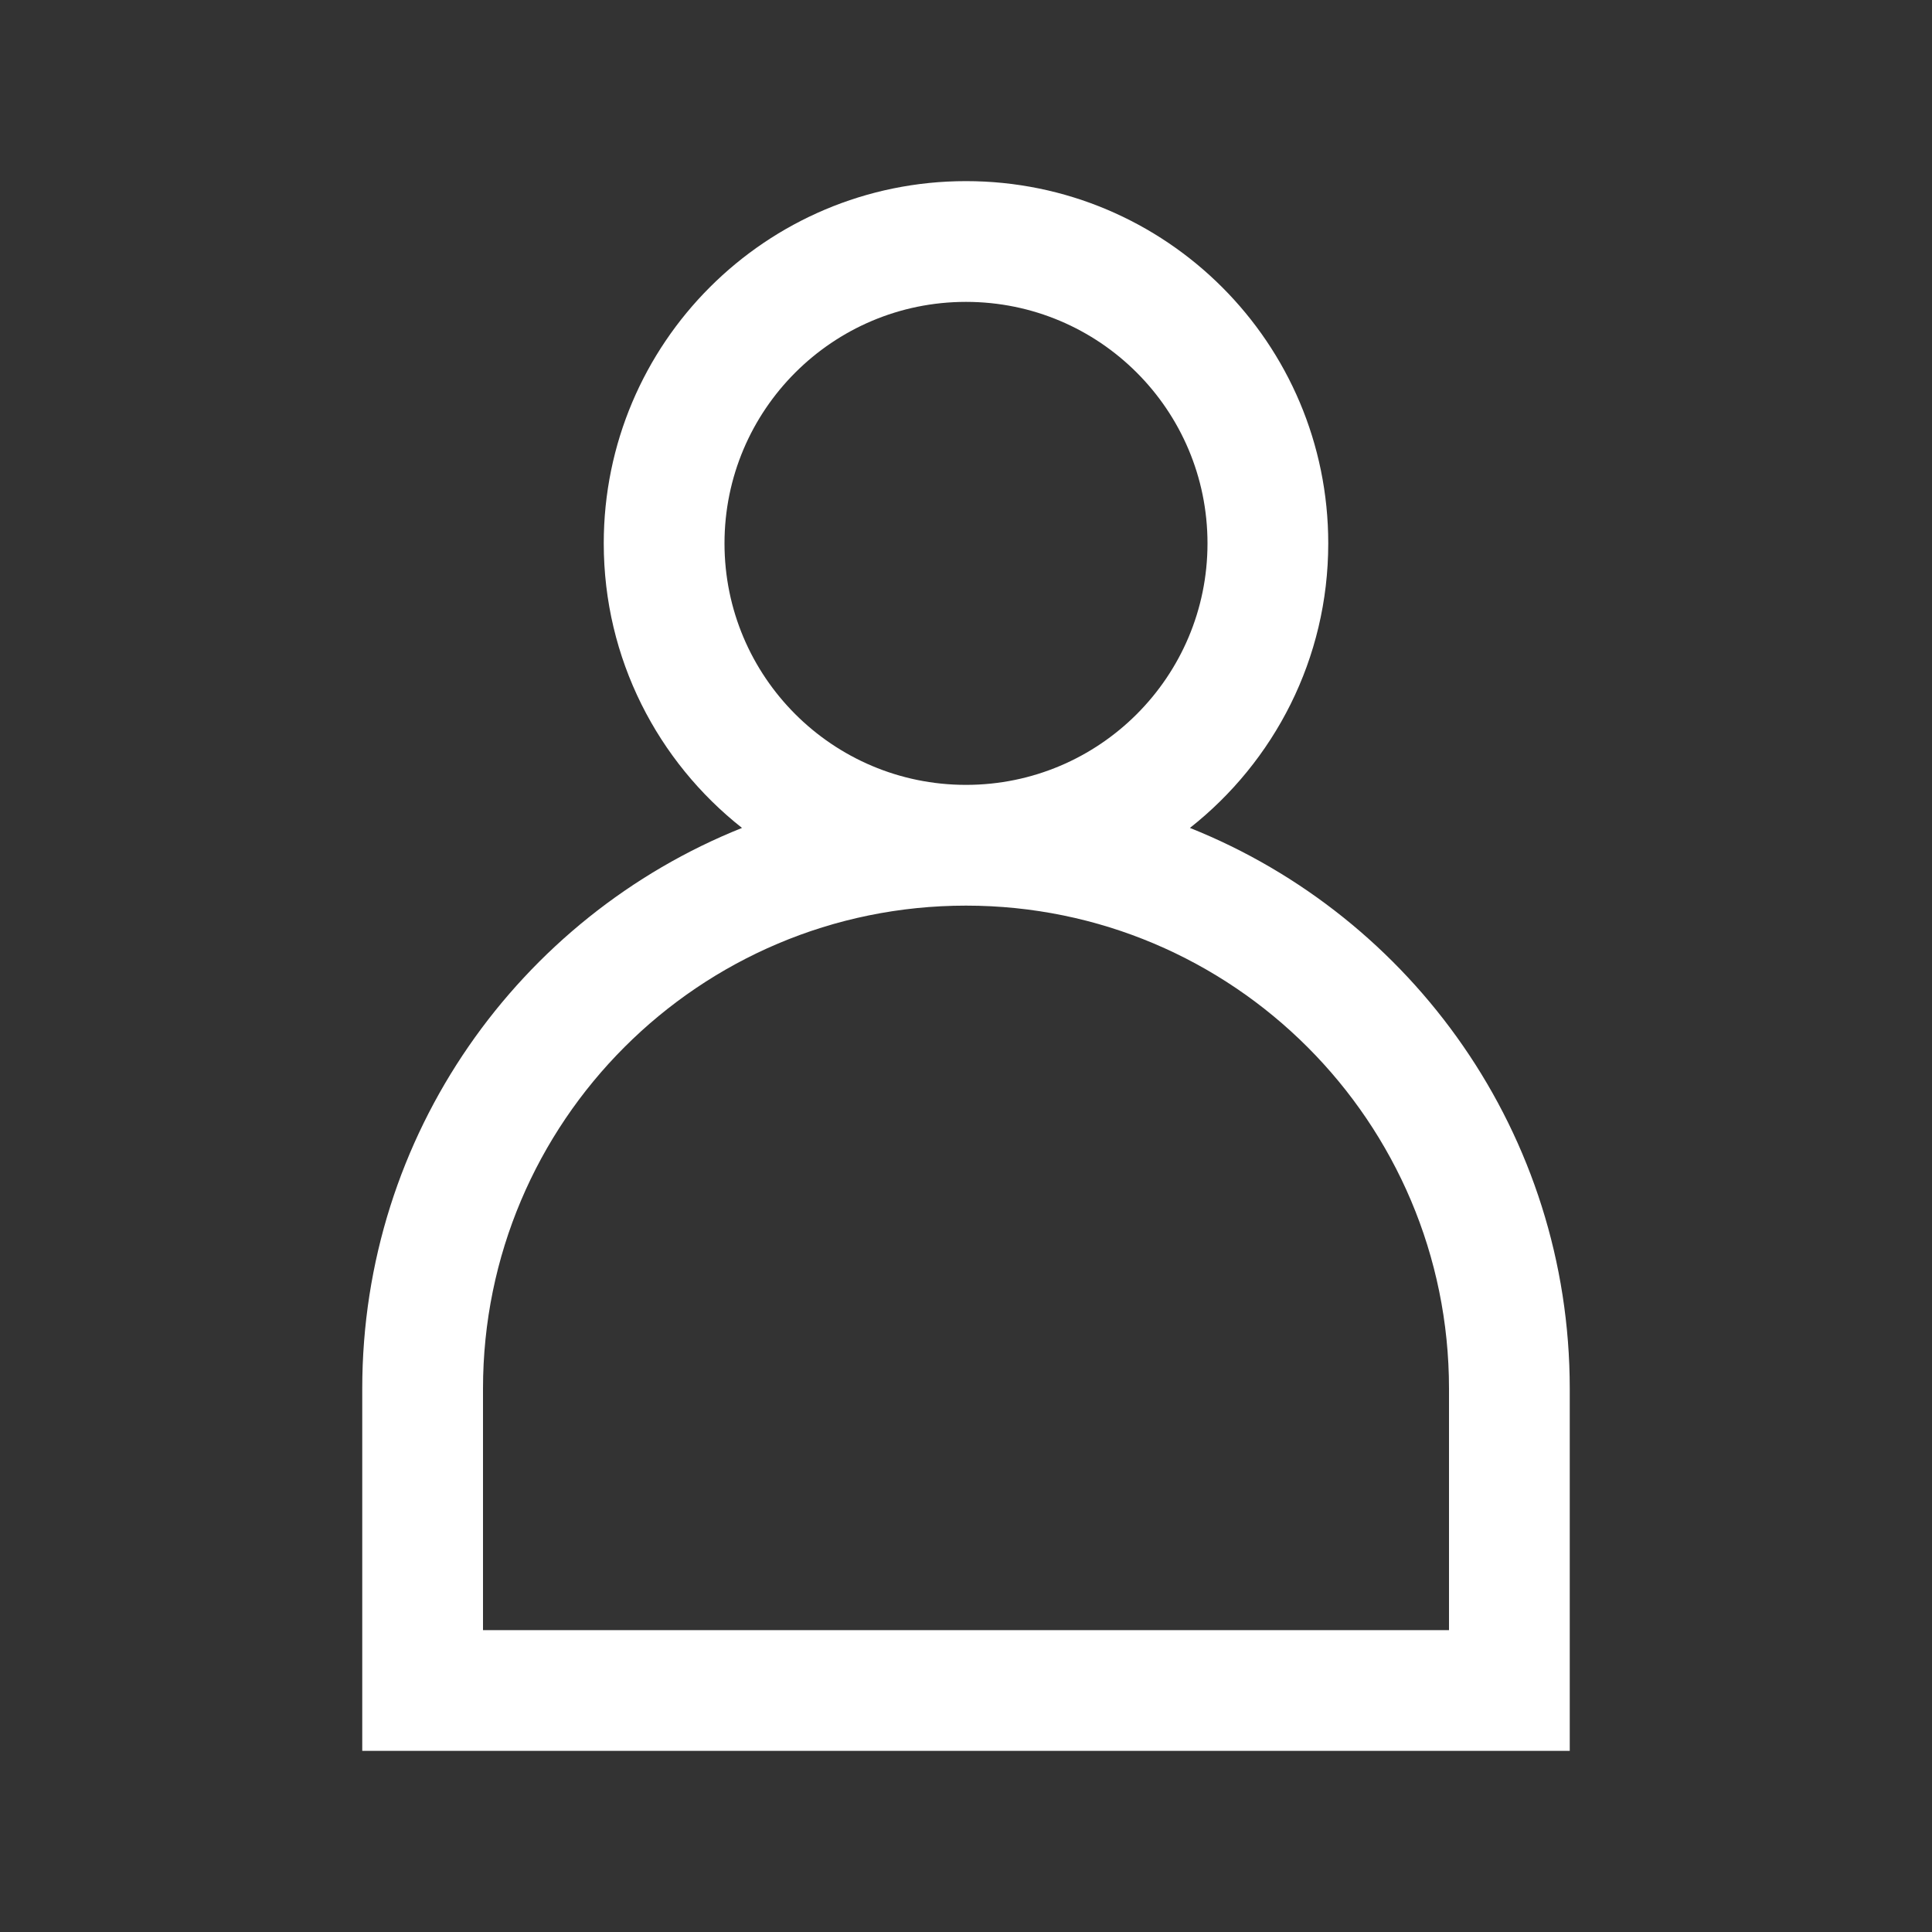 <svg width="32" height="32" viewBox="0 0 32 32" fill="none" xmlns="http://www.w3.org/2000/svg">
<rect x="0" y="0" width="32" height="32" fill="#333333" stroke="none"/>
<path d="M16 3C19.314 3 22 5.686 22 9C22 10.913 21.103 12.614 19.709 13.713C23.395 15.186 26 18.788 26 23V29H6V23C6 18.788 8.604 15.187 12.29 13.713C10.896 12.614 10 10.912 10 9C10 5.686 12.686 3 16 3ZM16 15C11.582 15 8 18.582 8 23V27H24V23C24 18.582 20.418 15 16 15ZM16 5C13.791 5 12 6.791 12 9C12 11.209 13.791 13 16 13C18.209 13 20 11.209 20 9C20 6.791 18.209 5 16 5Z" fill="white"/>
</svg>
